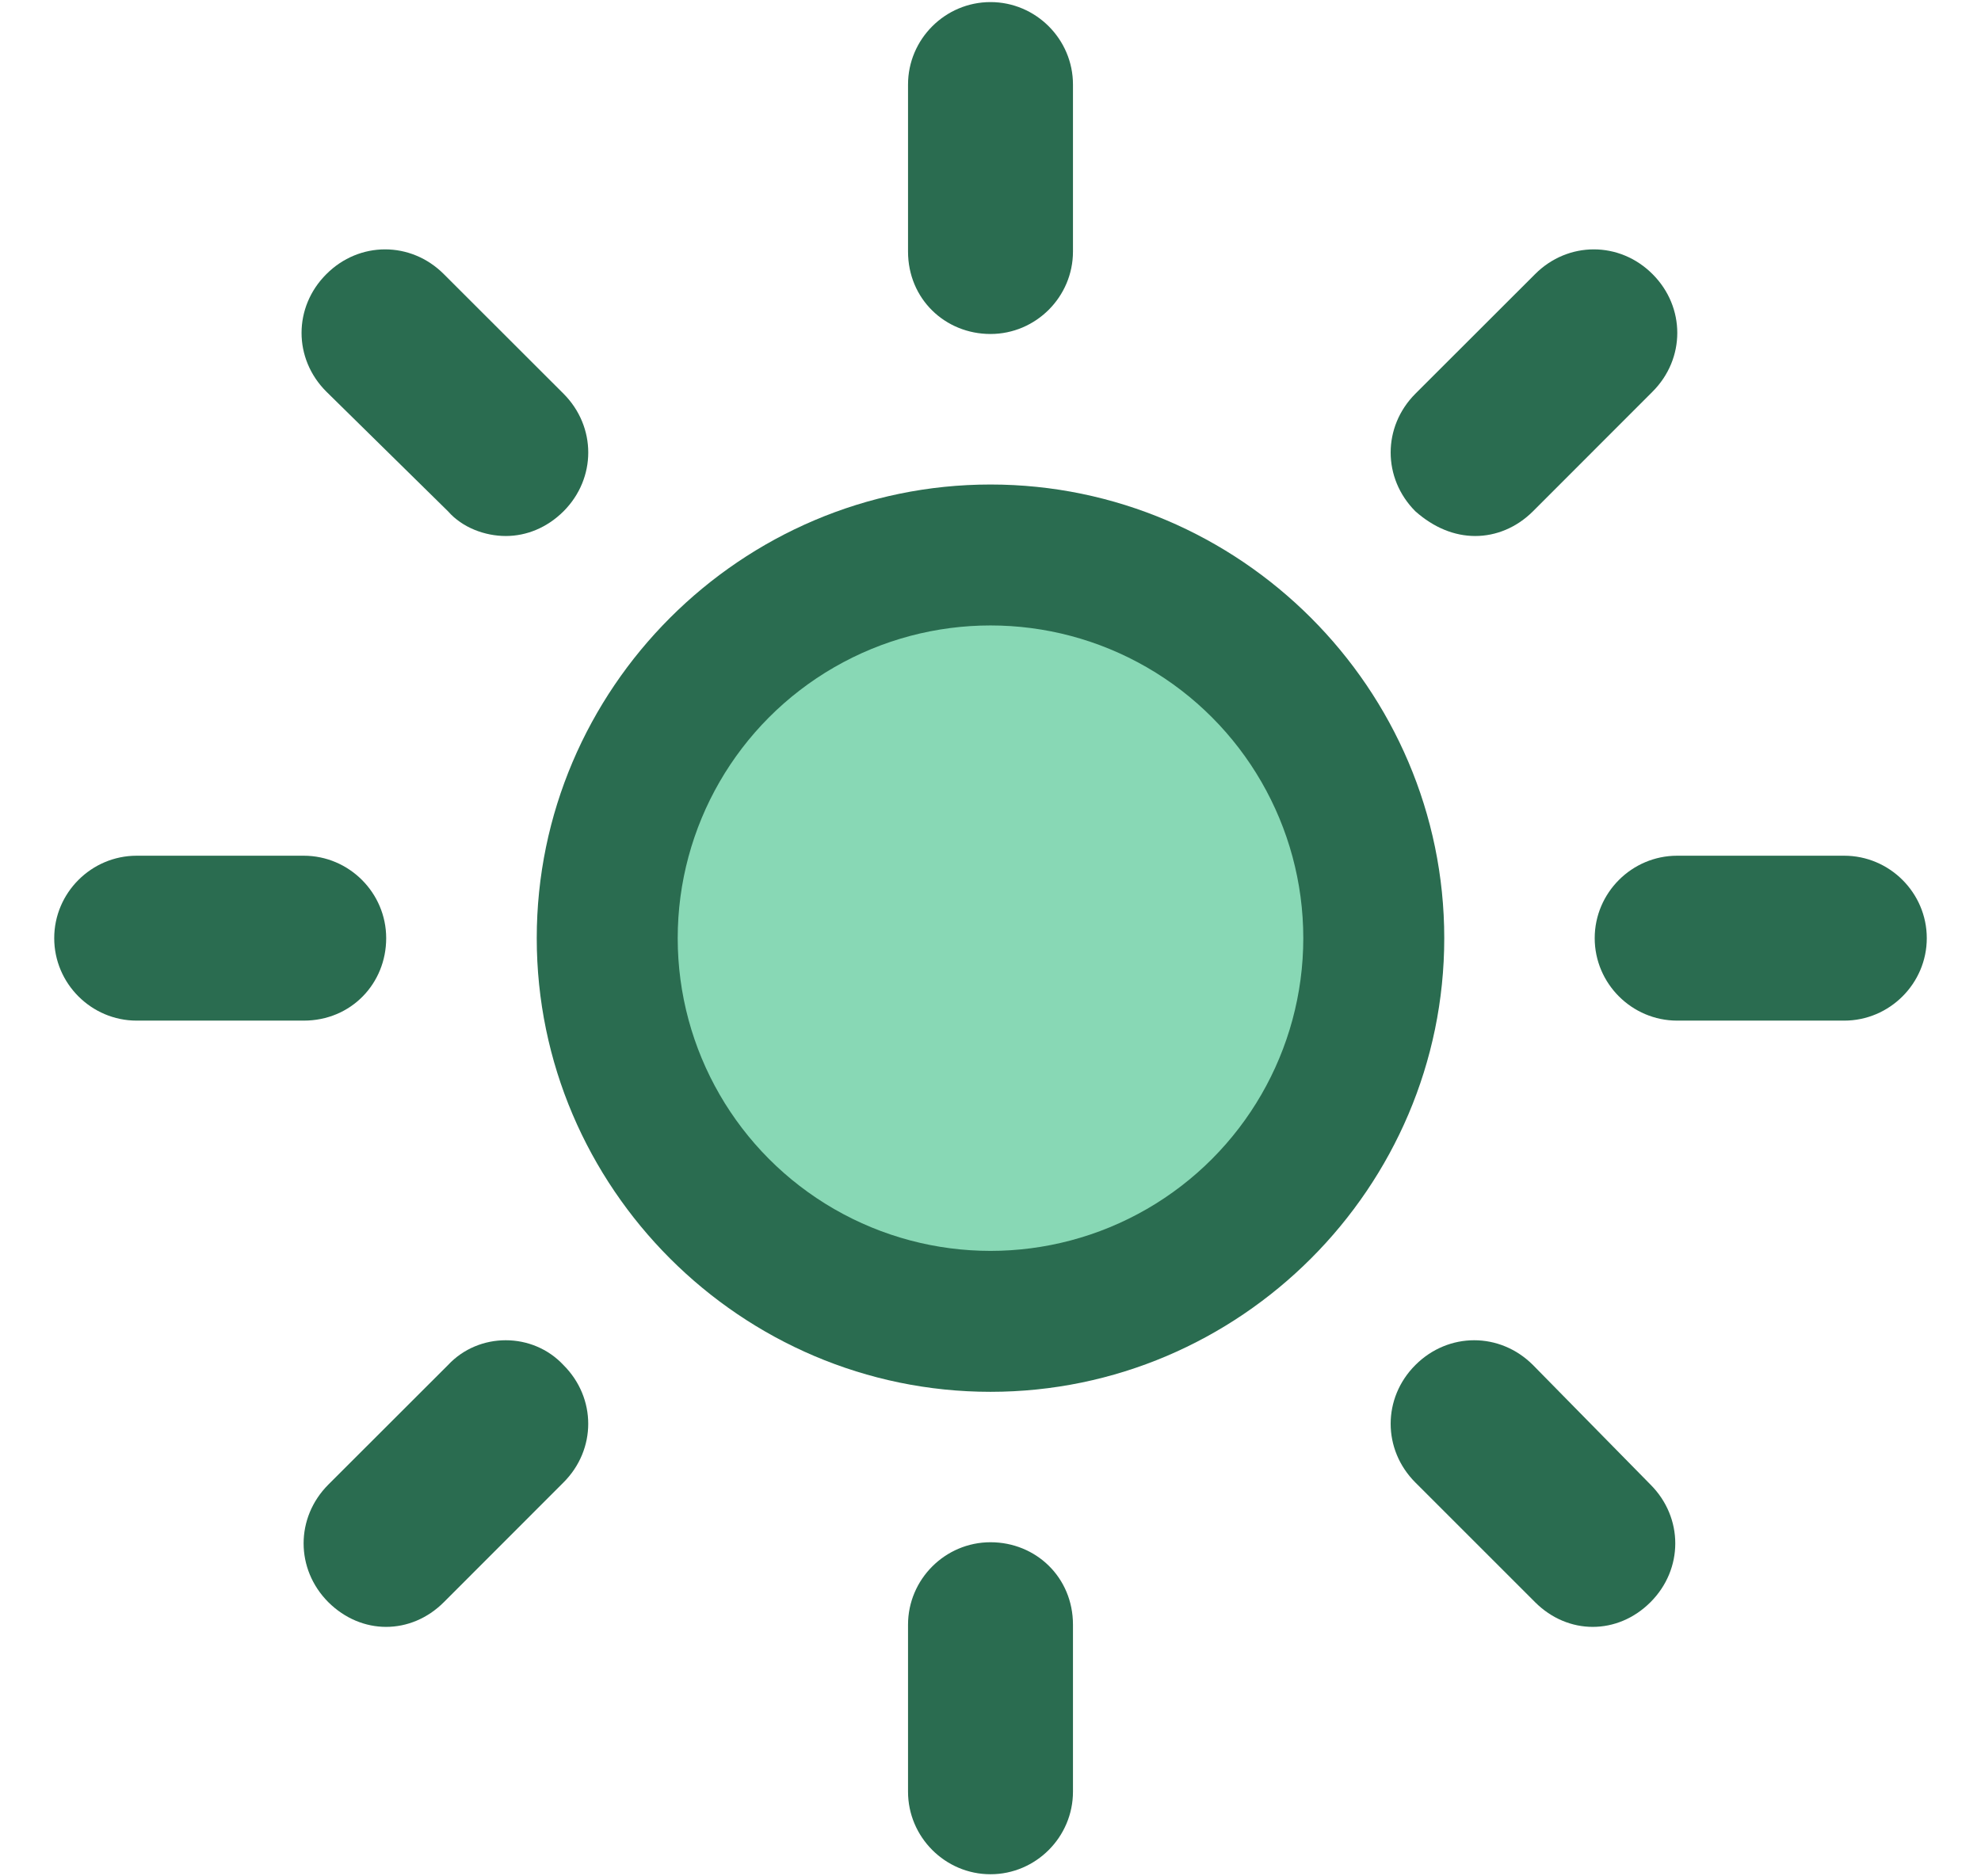 <svg width="19" height="18" viewBox="0 0 19 18" fill="none" xmlns="http://www.w3.org/2000/svg">
<g clip-path="url(#clip0_398_9671)">
<path d="M9.5 4.648C7.107 4.648 5.148 6.607 5.148 9C5.148 11.393 7.107 13.352 9.5 13.352C11.893 13.352 13.852 11.393 13.852 9C13.852 6.607 11.893 4.648 9.5 4.648ZM9.5 11.769C7.977 11.769 6.731 10.523 6.731 9C6.731 7.477 7.977 6.231 9.5 6.231C11.023 6.231 12.269 7.477 12.269 9C12.269 10.523 11.023 11.769 9.5 11.769Z" fill="#2A6C50"/>
<path d="M9.5 3.204C9.935 3.204 10.291 2.848 10.291 2.413V0.811C10.291 0.376 9.935 0.02 9.5 0.02C9.065 0.02 8.709 0.376 8.709 0.811V2.413C8.709 2.868 9.065 3.204 9.5 3.204Z" fill="#2A6C50"/>
<path d="M17.688 8.209H16.086C15.651 8.209 15.295 8.565 15.295 9C15.295 9.435 15.651 9.791 16.086 9.791H17.688C18.123 9.791 18.48 9.435 18.48 9C18.48 8.565 18.123 8.209 17.688 8.209Z" fill="#2A6C50"/>
<path d="M9.5 14.795C9.065 14.795 8.709 15.151 8.709 15.586V17.188C8.709 17.623 9.065 17.98 9.5 17.98C9.935 17.98 10.291 17.623 10.291 17.188V15.586C10.291 15.131 9.935 14.795 9.5 14.795Z" fill="#2A6C50"/>
<path d="M3.704 9C3.704 8.565 3.348 8.209 2.913 8.209H1.311C0.876 8.209 0.52 8.565 0.52 9C0.52 9.435 0.876 9.791 1.311 9.791H2.913C3.368 9.791 3.704 9.435 3.704 9Z" fill="#2A6C50"/>
<path d="M14.149 5.142C14.347 5.142 14.544 5.063 14.703 4.905L15.85 3.757C16.166 3.441 16.166 2.946 15.85 2.63C15.534 2.313 15.039 2.313 14.723 2.63L13.575 3.777C13.259 4.094 13.259 4.588 13.575 4.905C13.753 5.063 13.951 5.142 14.149 5.142Z" fill="#2A6C50"/>
<path d="M14.703 13.095C14.386 12.778 13.892 12.778 13.575 13.095C13.259 13.411 13.259 13.906 13.575 14.222L14.723 15.37C14.881 15.528 15.079 15.607 15.276 15.607C15.474 15.607 15.672 15.528 15.83 15.37C16.147 15.053 16.147 14.559 15.83 14.242L14.703 13.095Z" fill="#2A6C50"/>
<path d="M4.297 13.095L3.149 14.242C2.833 14.559 2.833 15.053 3.149 15.37C3.308 15.528 3.506 15.607 3.703 15.607C3.901 15.607 4.099 15.528 4.257 15.37L5.404 14.222C5.721 13.906 5.721 13.411 5.404 13.095C5.108 12.778 4.593 12.778 4.297 13.095Z" fill="#2A6C50"/>
<path d="M4.297 4.905C4.435 5.063 4.653 5.142 4.851 5.142C5.049 5.142 5.246 5.063 5.405 4.905C5.721 4.588 5.721 4.094 5.405 3.777L4.257 2.63C3.941 2.313 3.446 2.313 3.13 2.63C2.813 2.946 2.813 3.441 3.13 3.757L4.297 4.905Z" fill="#2A6C50"/>
<circle cx="9.5" cy="9" r="3" fill="#88D8B5"/>
</g>
<defs>
<clipPath id="clip0_398_9671">
<rect width="18" height="18" fill="white" transform="translate(0.5)"/>
</clipPath>
</defs>
</svg>
